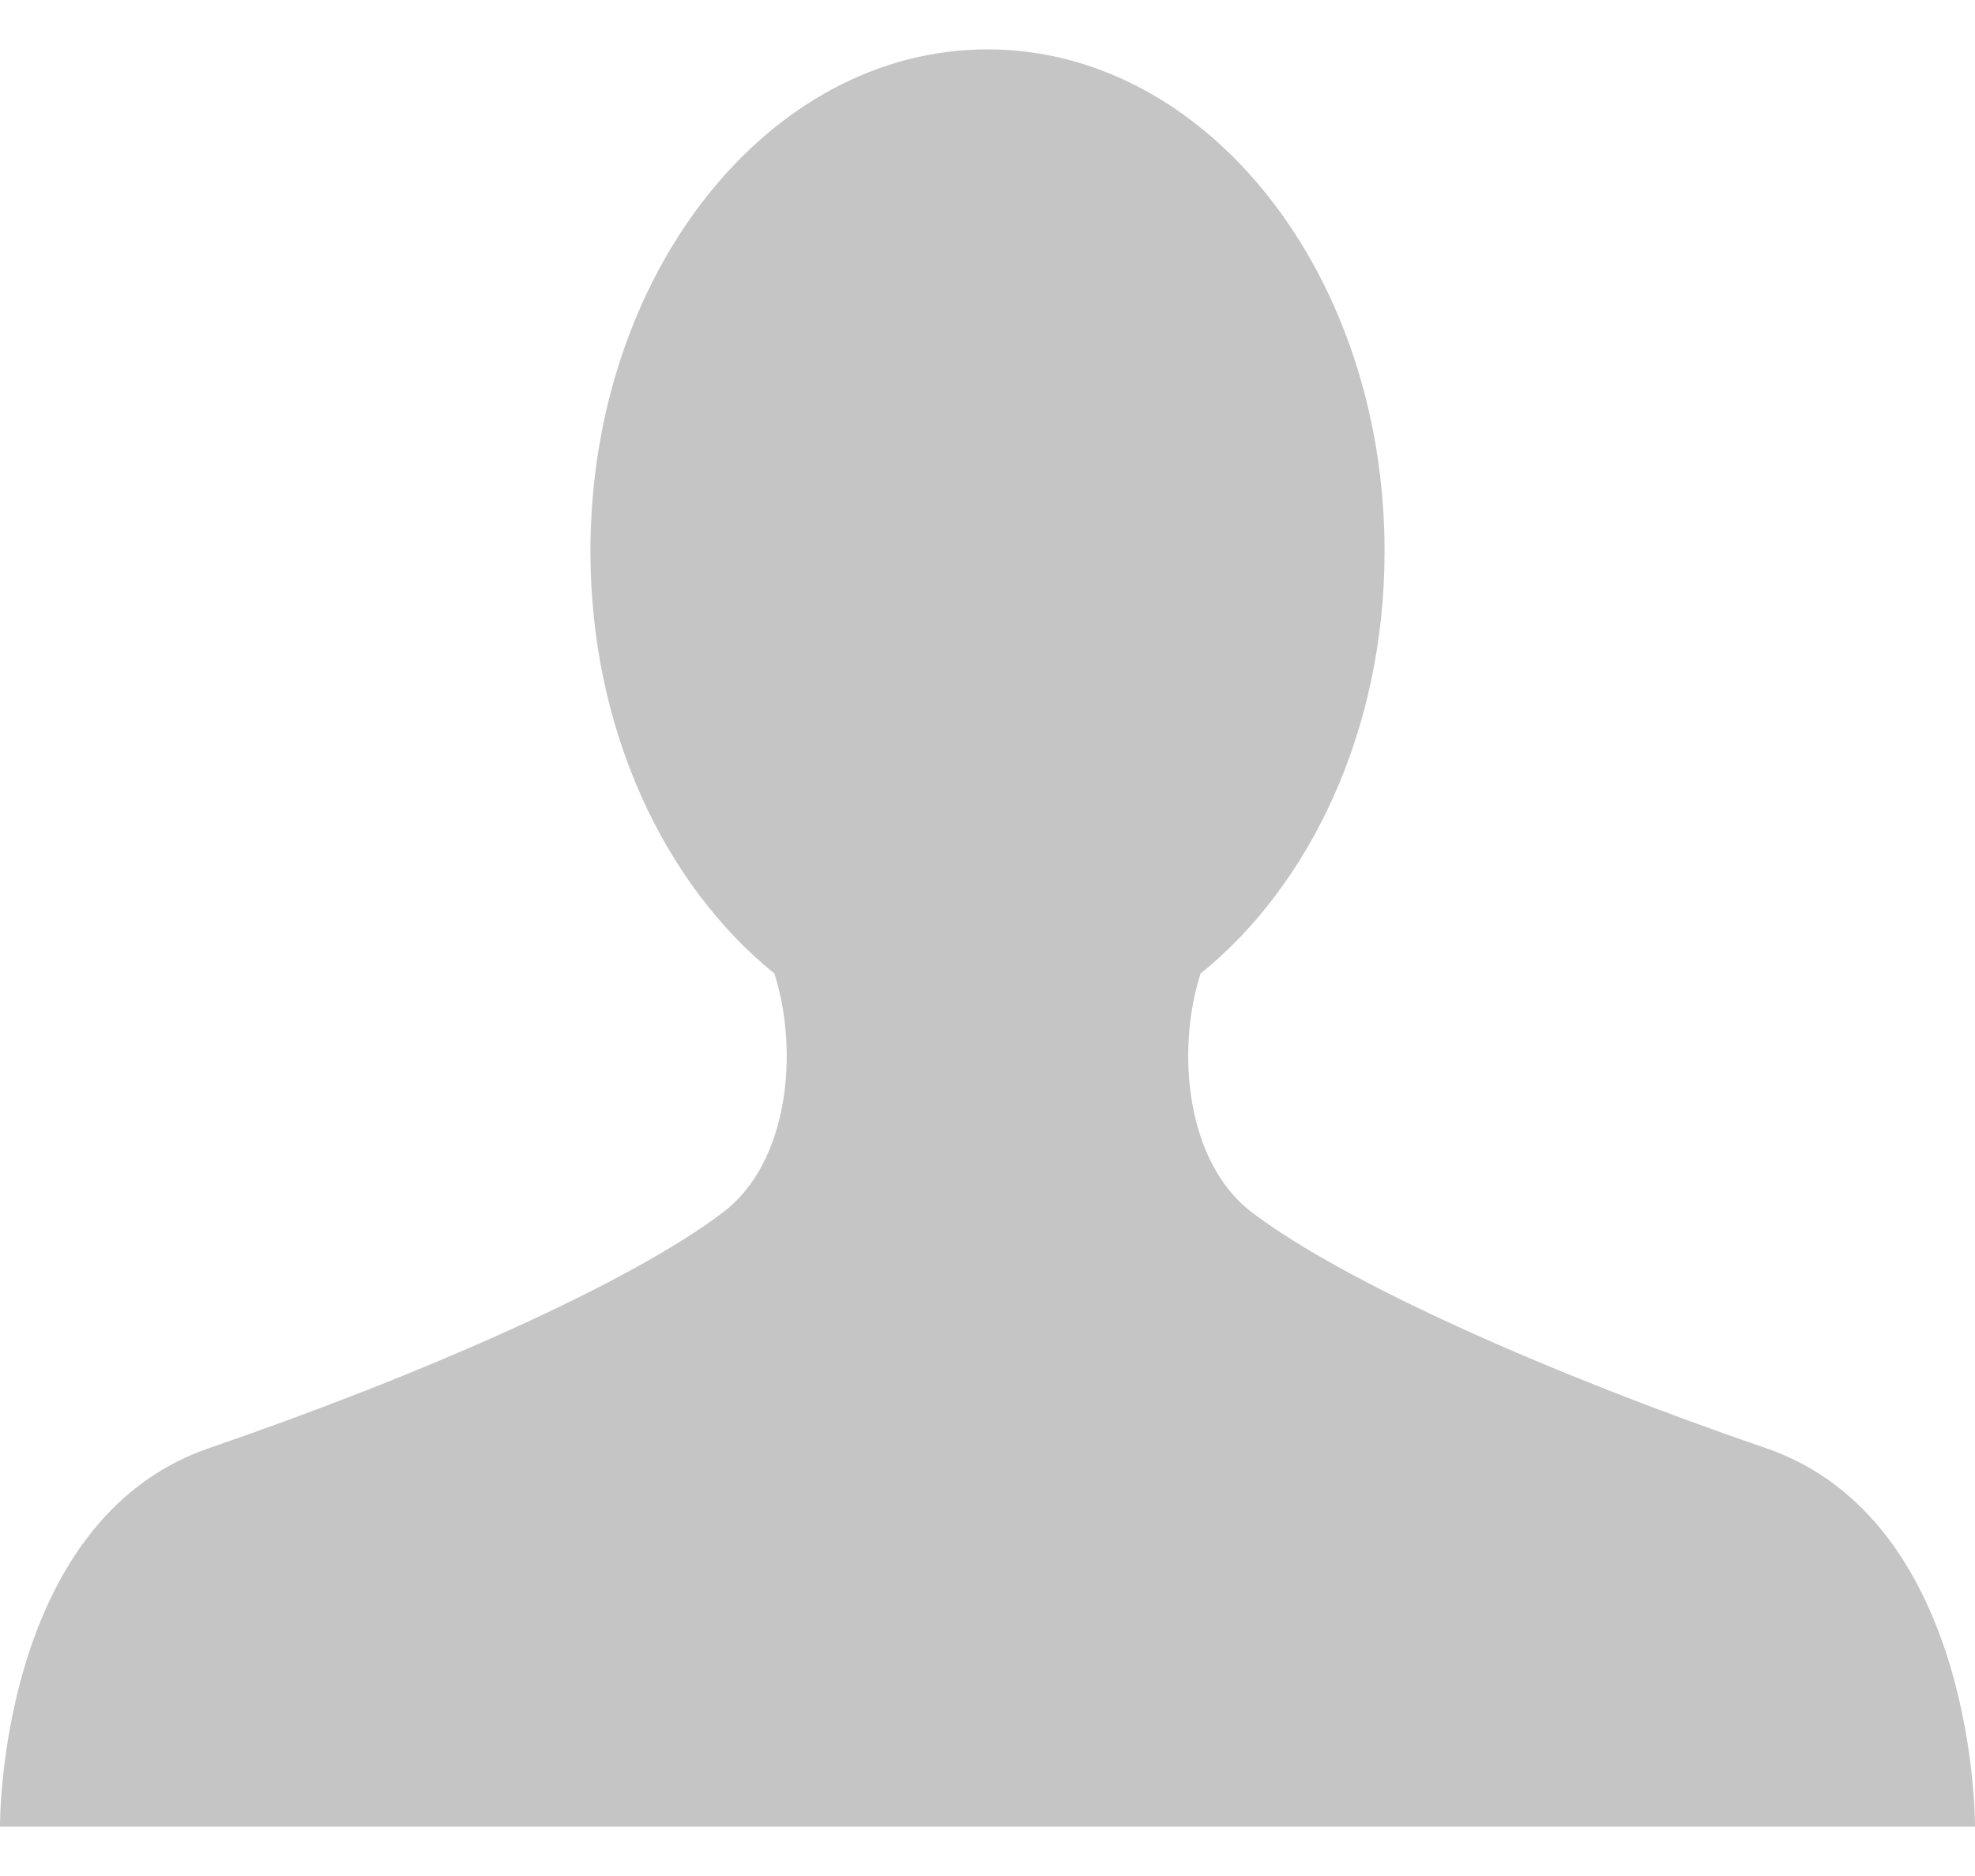 <svg width="20" height="19" viewBox="0 0 20 19" fill="none" xmlns="http://www.w3.org/2000/svg">
<path d="M17.881 14.666C15.737 13.931 13.625 13 12.674 12.276C12.017 11.775 11.904 10.658 12.157 9.861C13.275 8.958 14.021 7.384 14.021 5.583C14.021 2.776 12.221 0.5 10 0.5C7.779 0.5 5.979 2.776 5.979 5.583C5.979 7.384 6.725 8.957 7.842 9.86C8.095 10.658 7.983 11.775 7.325 12.276C6.375 13 4.262 13.93 2.118 14.666C-0.026 15.402 -4.24494e-07 18.5 -4.24494e-07 18.5H20C20 18.5 20.025 15.401 17.881 14.666Z" fill="#C5C5C5"/>
</svg>
